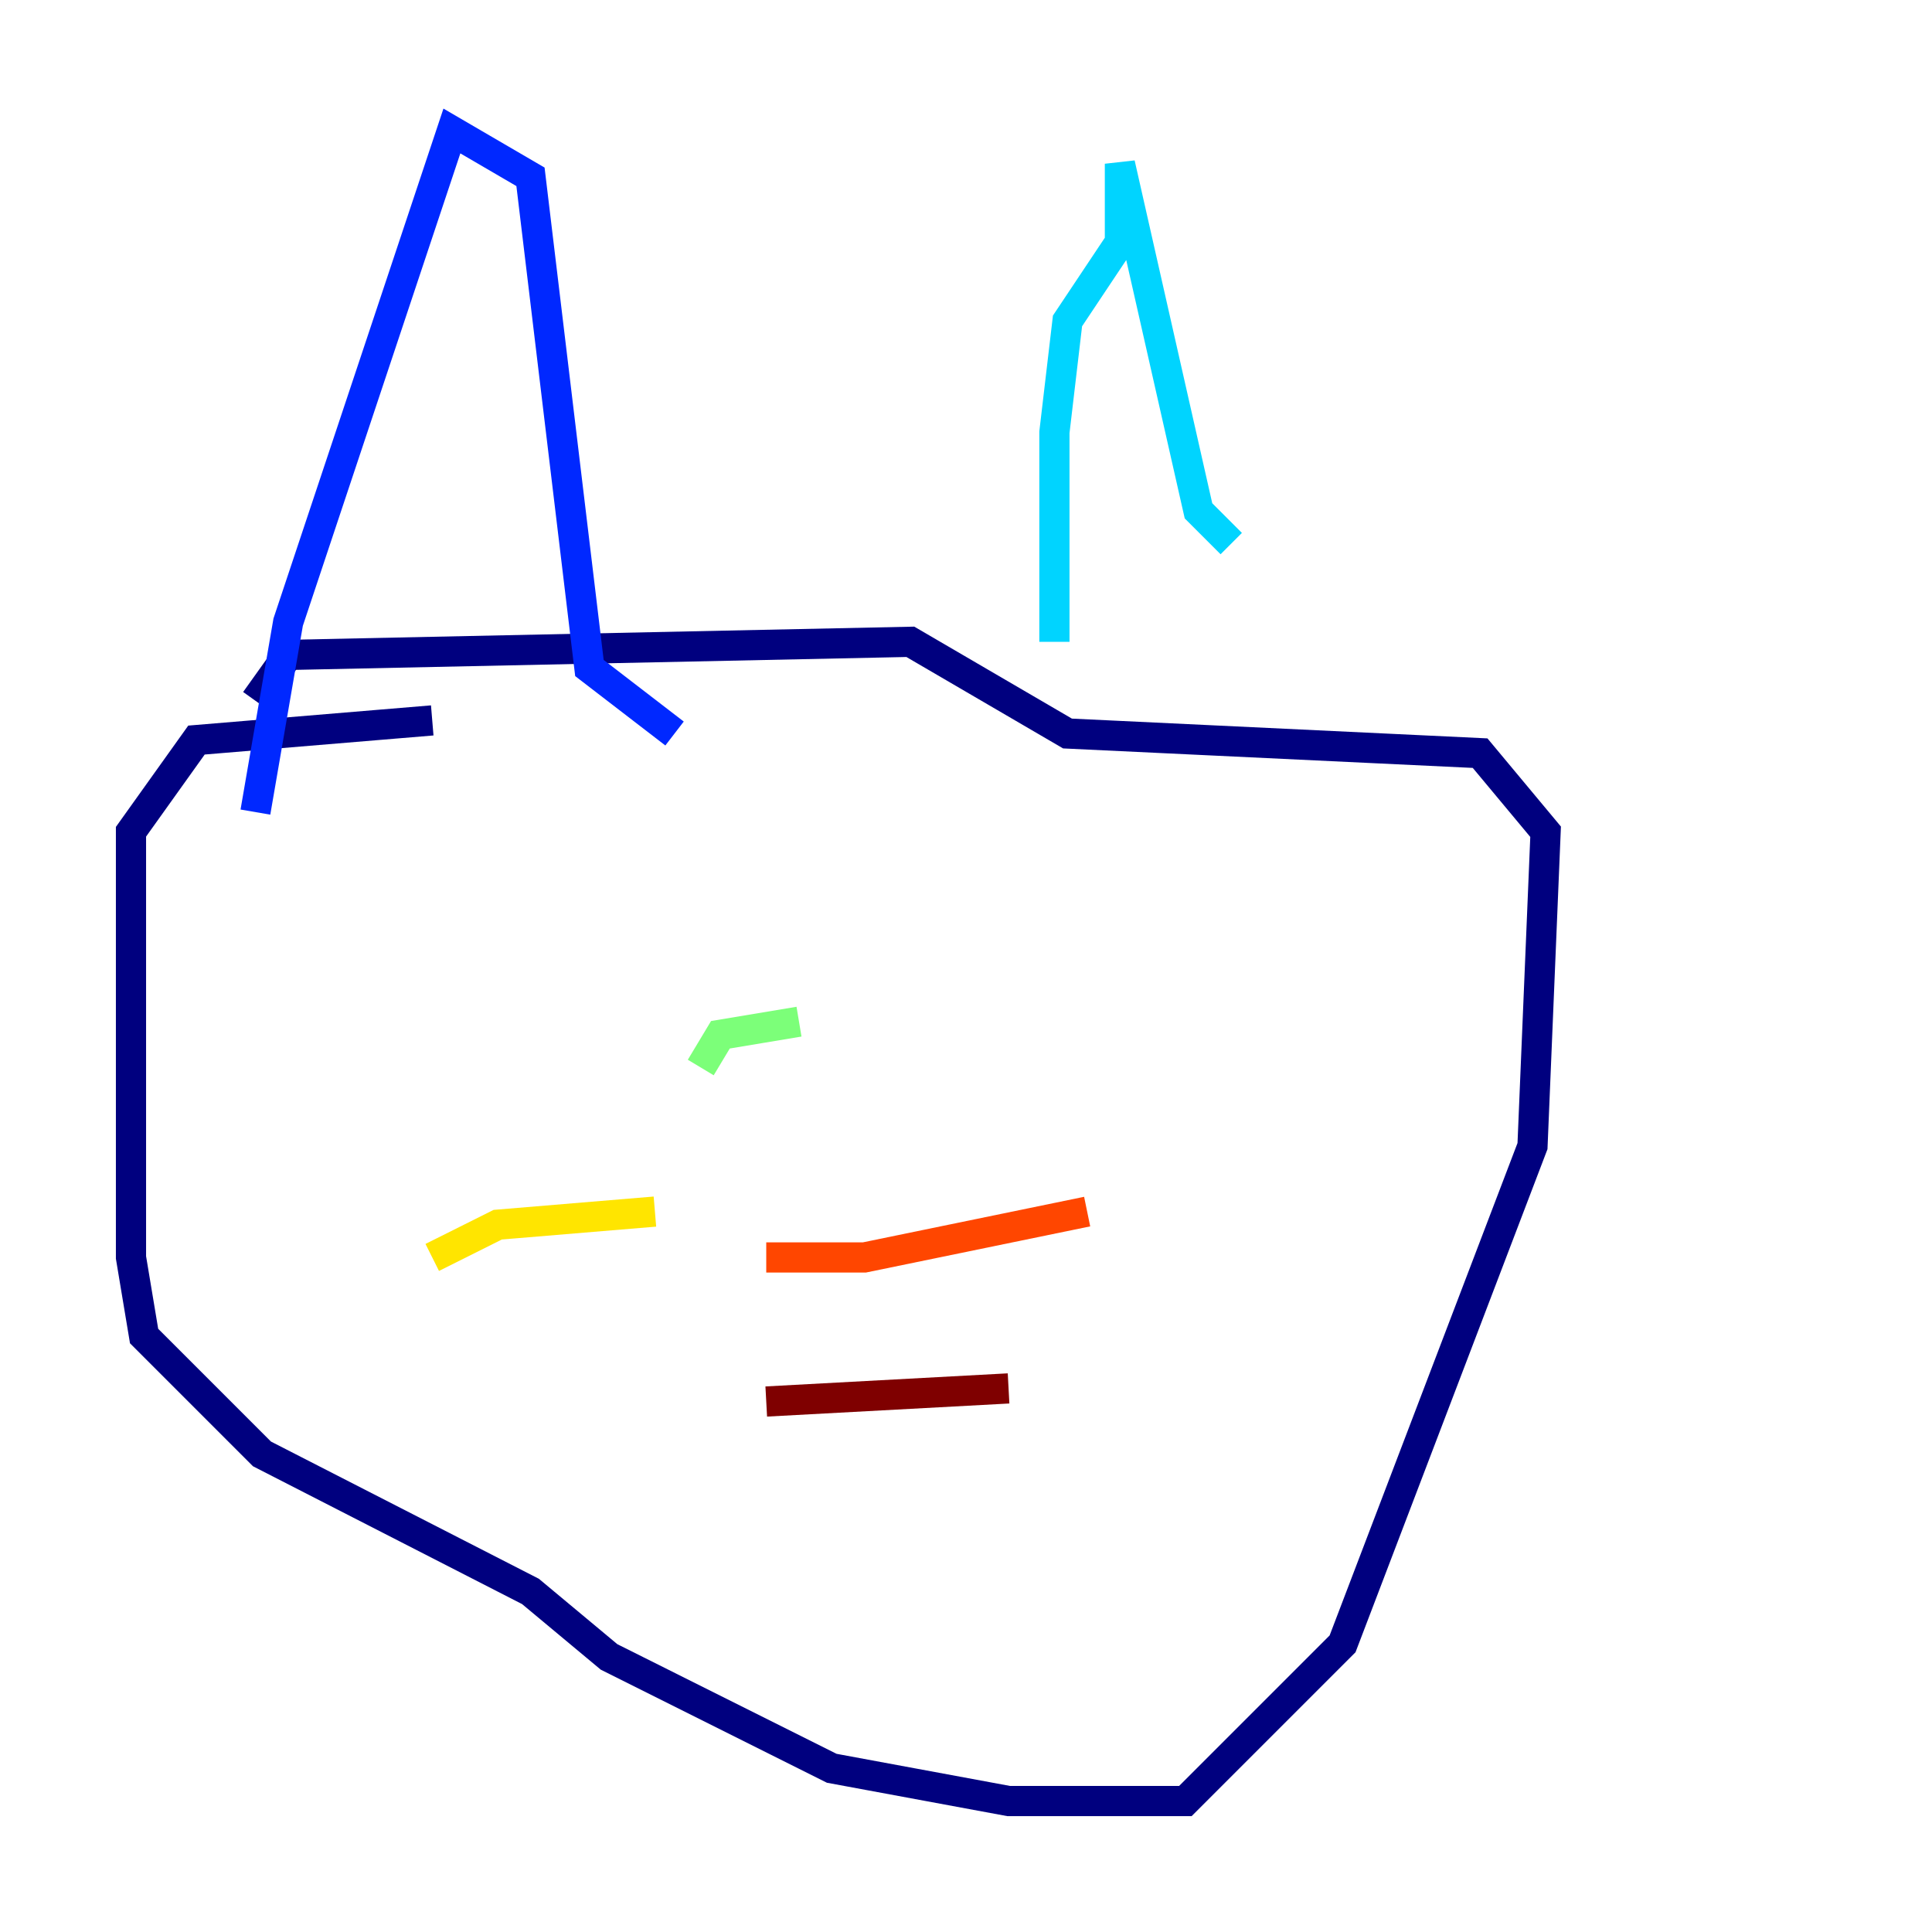 <?xml version="1.0" encoding="utf-8" ?>
<svg baseProfile="tiny" height="128" version="1.2" viewBox="0,0,128,128" width="128" xmlns="http://www.w3.org/2000/svg" xmlns:ev="http://www.w3.org/2001/xml-events" xmlns:xlink="http://www.w3.org/1999/xlink"><defs /><polyline fill="none" points="28.637,47.729 13.017,49.031 8.678,55.105 8.678,83.308 9.546,88.515 17.356,96.325 35.146,105.437 40.352,109.776 55.105,117.153 66.82,119.322 78.536,119.322 88.949,108.909 101.532,75.932 102.4,55.105 98.061,49.898 70.725,48.597 60.312,42.522 19.091,43.39 16.922,46.427" stroke="#00007f" stroke-width="2" /><polyline fill="none" points="16.922,53.803 19.091,41.22 29.939,8.678 35.146,11.715 39.051,44.258 44.691,48.597" stroke="#0028ff" stroke-width="2" /><polyline fill="none" points="69.858,42.522 69.858,28.637 70.725,21.261 74.197,16.054 74.197,10.848 79.403,33.844 81.573,36.014" stroke="#00d4ff" stroke-width="2" /><polyline fill="none" points="52.936,67.688 47.729,68.556 46.427,70.725" stroke="#7cff79" stroke-width="2" /><polyline fill="none" points="43.39,80.271 32.976,81.139 28.637,83.308" stroke="#ffe500" stroke-width="2" /><polyline fill="none" points="50.766,83.308 57.275,83.308 72.027,80.271" stroke="#ff4600" stroke-width="2" /><polyline fill="none" points="50.766,92.854 66.82,91.986" stroke="#7f0000" stroke-width="2" /></svg>